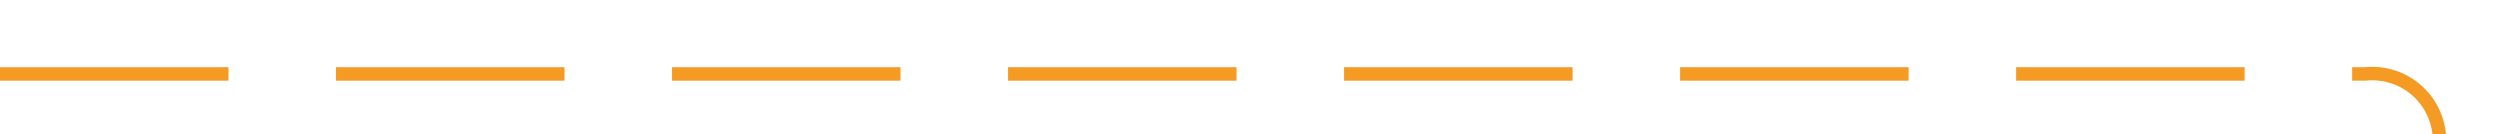 ﻿<?xml version="1.0" encoding="utf-8"?>
<svg version="1.1" xmlns:xlink="http://www.w3.org/1999/xlink" width="186px" height="10px" preserveAspectRatio="xMinYMid meet" viewBox="2991 835  186 8" xmlns="http://www.w3.org/2000/svg">
  <path d="M 2991 839.5  L 3167 839.5  A 5 5 0 0 1 3172.5 844.5 A 5 5 0 0 0 3177.5 849.5 L 3352 849.5  " stroke-width="1" stroke-dasharray="17,8" stroke="#f59a23" fill="none" />
  <path d="M 3346.946 844.854  L 3351.593 849.5  L 3346.946 854.146  L 3347.654 854.854  L 3352.654 849.854  L 3353.007 849.5  L 3352.654 849.146  L 3347.654 844.146  L 3346.946 844.854  Z " fill-rule="nonzero" fill="#f59a23" stroke="none" />
</svg>